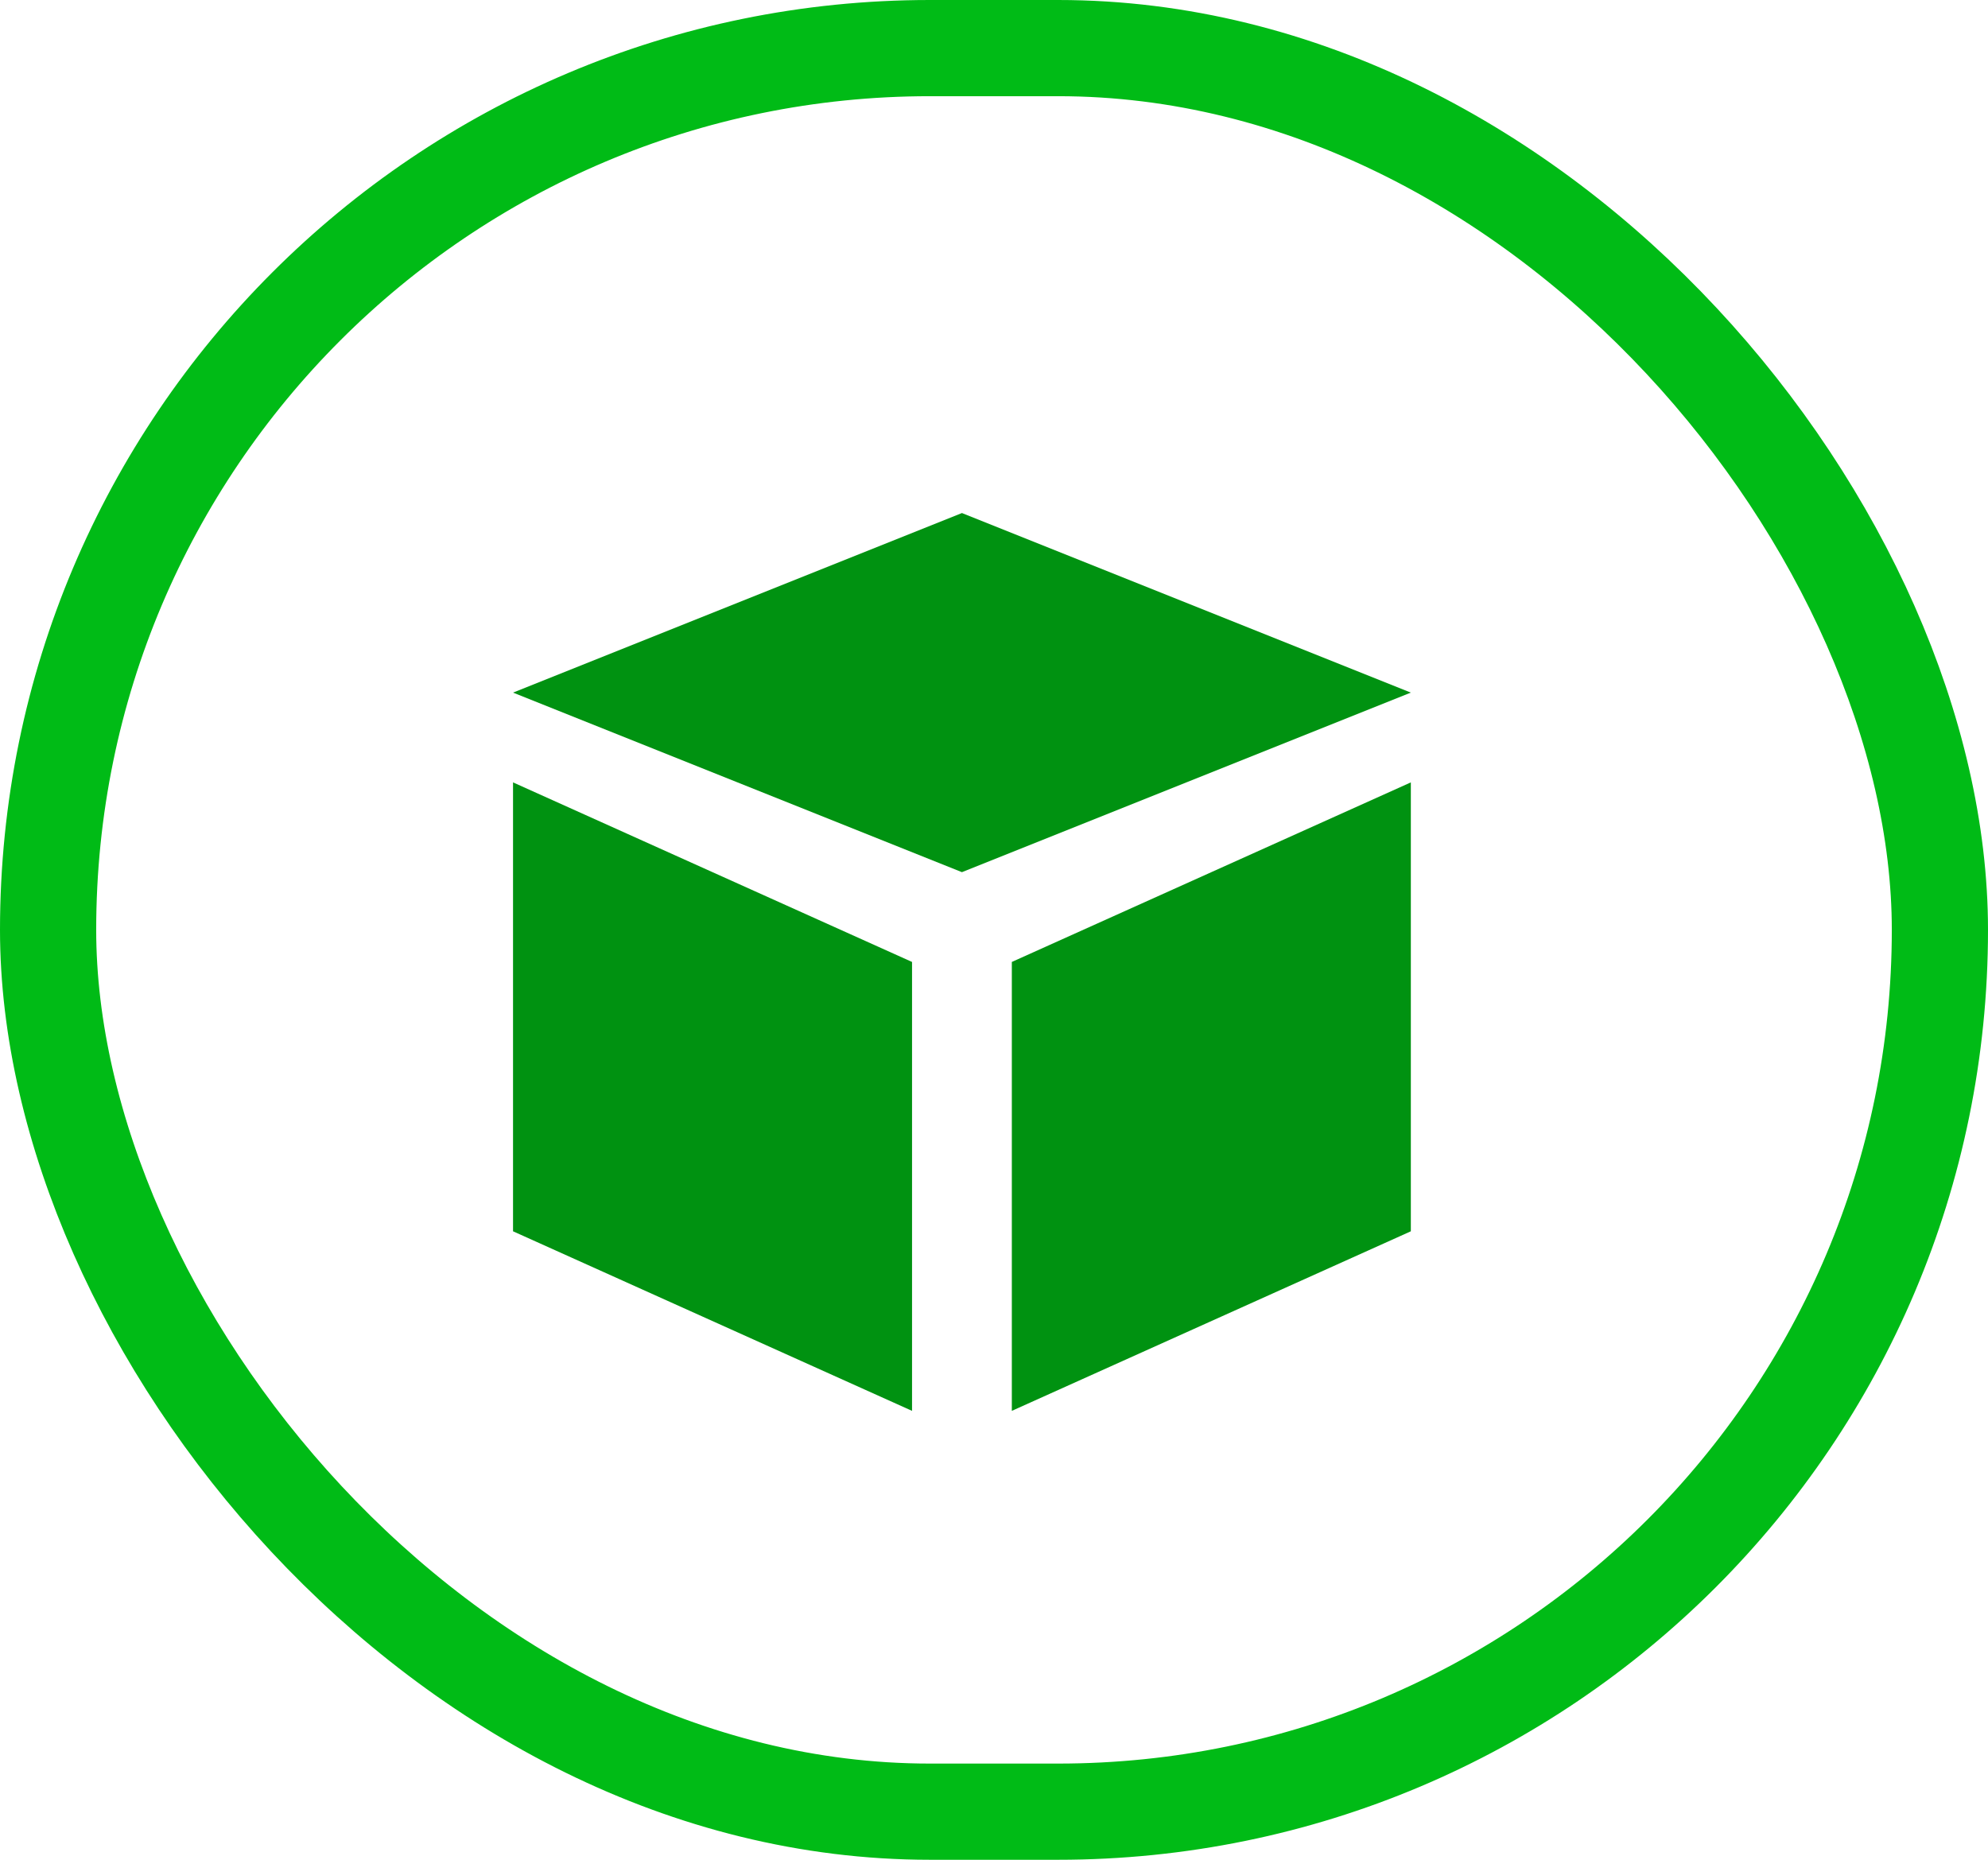 <svg width="31" height="29" viewBox="0 0 31 29" fill="none" xmlns="http://www.w3.org/2000/svg">
<rect x="0.75" y="0.75" width="29.5" height="27.5" rx="13.75" stroke="#00BB16" stroke-width="1.5"/>
<path d="M15 13.6L8 10.8L15 8L22 10.8L15 13.6ZM14.222 15L8 12.2V19.2L14.222 22V15ZM22 19.2V12.2L15.778 15V22L22 19.2Z" fill="#009211"/>
</svg>
